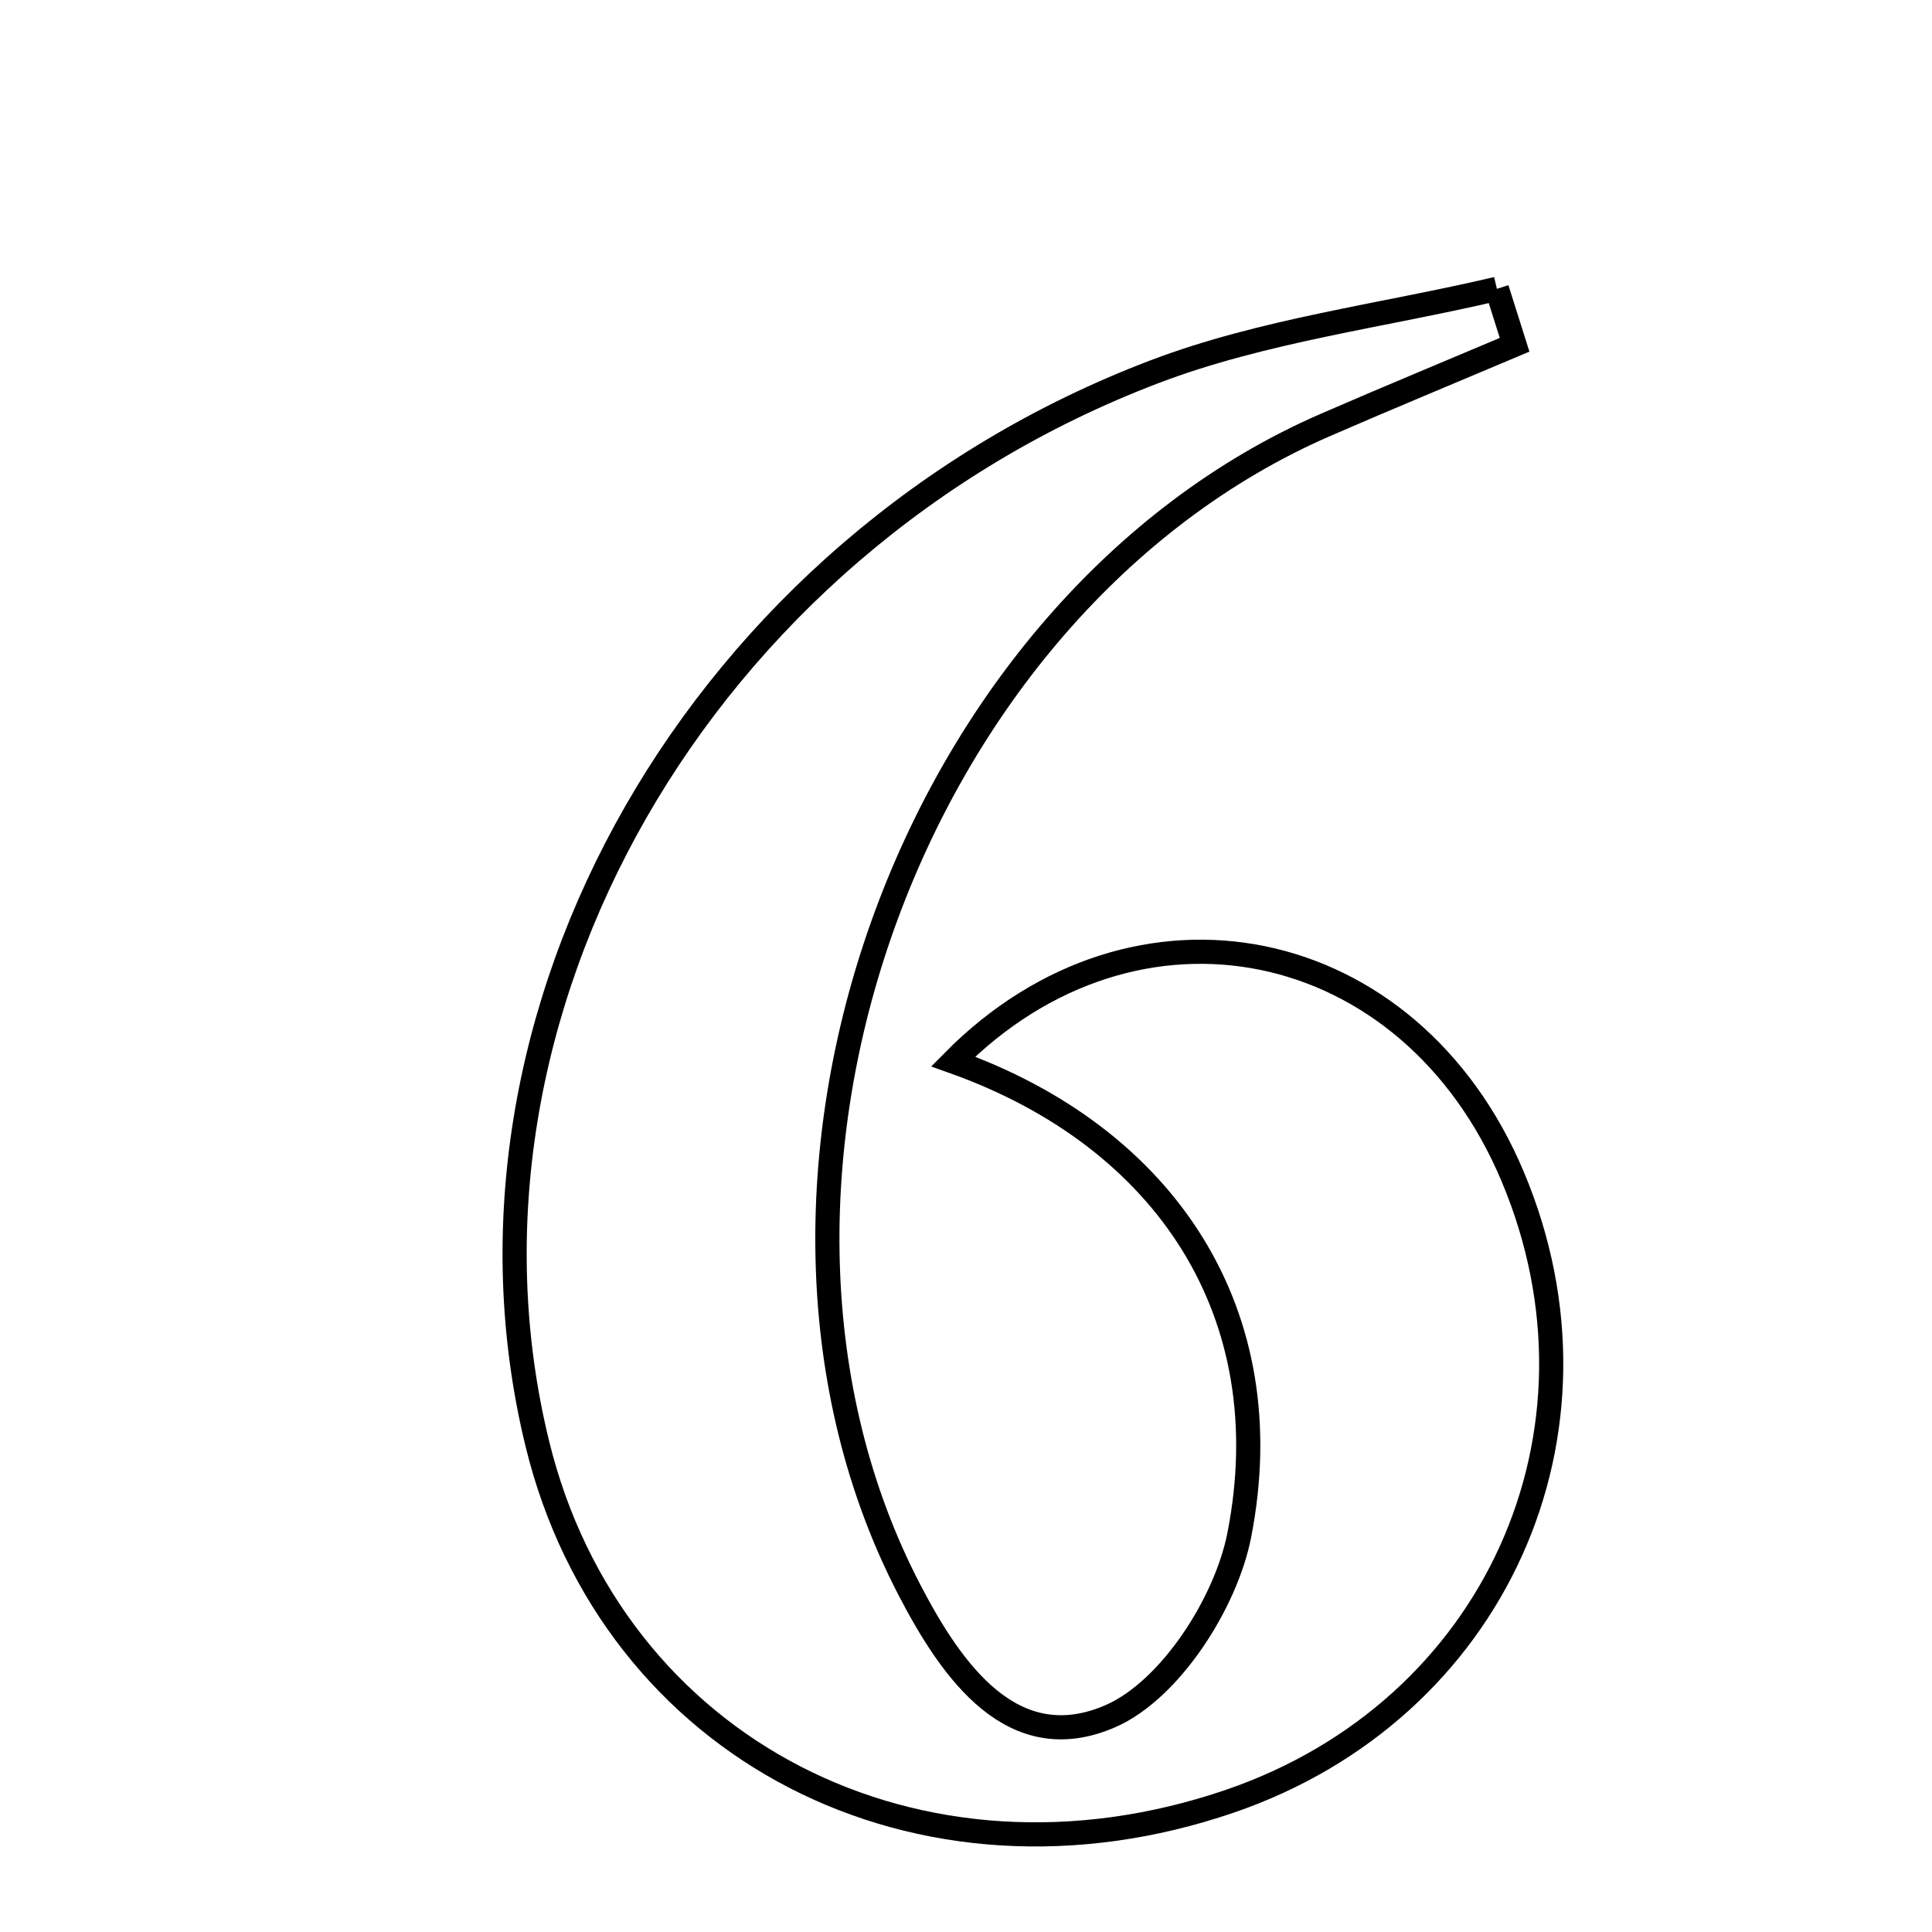 <svg xmlns="http://www.w3.org/2000/svg" viewBox="0.0 0.0 24.0 24.0" height="200px" width="200px"><path fill="none" stroke="black" stroke-width=".3" stroke-opacity="1.0"  filling="0" d="M18.595 3.588 C18.668 3.819 18.742 4.051 18.815 4.283 C18.033 4.614 17.249 4.938 16.471 5.276 C11.29 7.525 8.702 14.761 11.298 19.752 C11.826 20.767 12.584 21.847 13.796 21.318 C14.534 20.995 15.23 19.915 15.395 19.068 C15.931 16.329 14.495 14.13 11.84 13.186 C14.111 10.887 17.515 11.585 18.79 14.613 C20.13 17.793 18.568 21.247 15.282 22.374 C11.414 23.7 7.604 21.736 6.675 17.935 C5.373 12.61 8.685 6.772 14.336 4.62 C15.69 4.104 17.172 3.923 18.595 3.588"></path></svg>
